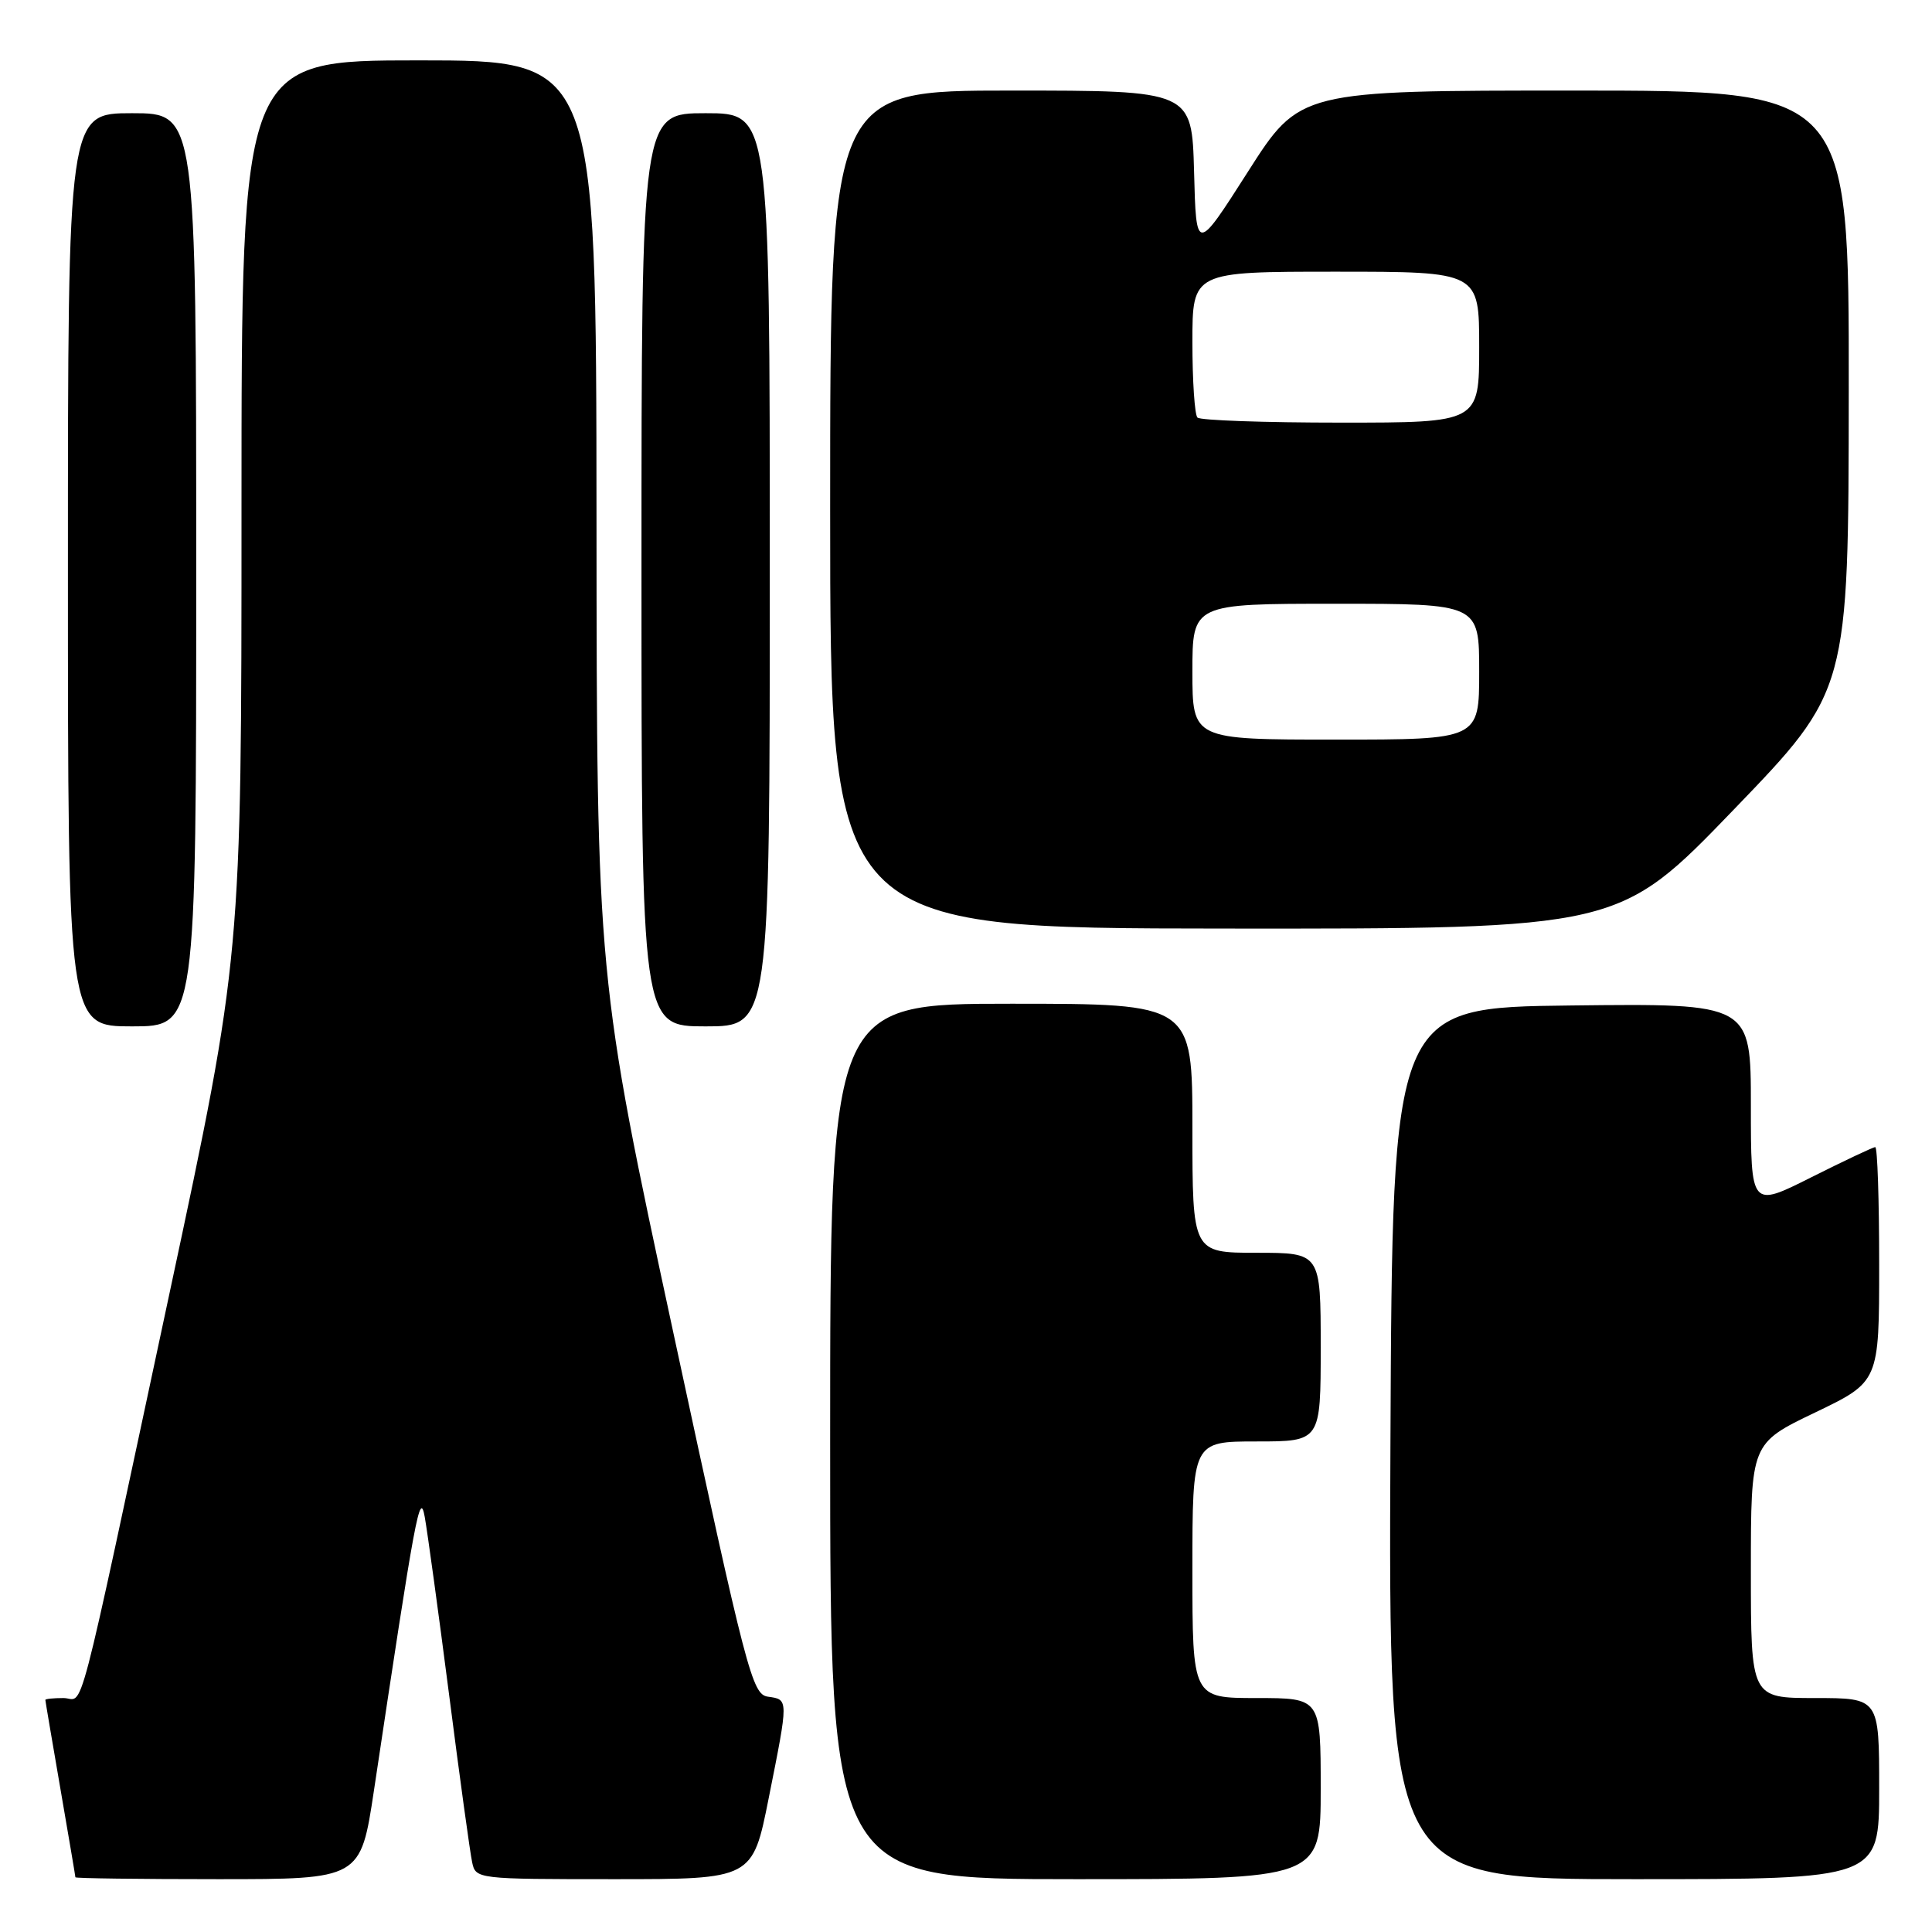<?xml version="1.0" encoding="UTF-8" standalone="no"?>
<!DOCTYPE svg PUBLIC "-//W3C//DTD SVG 1.1//EN" "http://www.w3.org/Graphics/SVG/1.1/DTD/svg11.dtd" >
<svg xmlns="http://www.w3.org/2000/svg" xmlns:xlink="http://www.w3.org/1999/xlink" version="1.1" viewBox="0 0 256 256">
 <g >
 <path fill="currentColor"
d=" M 49.55 237.25 C 55.09 200.34 55.63 197.43 56.28 201.00 C 56.63 202.93 58.08 213.50 59.50 224.50 C 60.91 235.50 62.29 245.51 62.56 246.75 C 63.03 248.98 63.17 249.00 81.38 249.00 C 99.72 249.00 99.72 249.00 101.86 238.25 C 104.50 225.02 104.50 225.21 101.76 224.82 C 99.66 224.52 98.95 221.79 89.31 177.00 C 79.08 129.50 79.08 129.50 79.04 68.75 C 79.00 8.00 79.00 8.00 55.50 8.00 C 32.00 8.00 32.00 8.00 32.00 67.38 C 32.00 126.75 32.00 126.75 22.51 171.13 C 9.78 230.62 11.25 225.00 8.40 225.00 C 7.08 225.00 6.00 225.11 6.01 225.25 C 6.01 225.39 6.91 230.68 8.00 237.00 C 9.09 243.32 9.99 248.61 9.99 248.75 C 10.00 248.89 18.50 249.00 28.89 249.00 C 47.78 249.00 47.78 249.00 49.55 237.25 Z  M 175.00 237.00 C 175.00 225.00 175.00 225.00 166.50 225.00 C 158.00 225.00 158.00 225.00 158.00 208.00 C 158.00 191.00 158.00 191.00 166.50 191.00 C 175.00 191.00 175.00 191.00 175.00 178.50 C 175.00 166.00 175.00 166.00 166.50 166.00 C 158.00 166.00 158.00 166.00 158.00 149.50 C 158.00 133.00 158.00 133.00 134.00 133.00 C 110.00 133.00 110.00 133.00 110.00 191.00 C 110.00 249.00 110.00 249.00 142.50 249.00 C 175.00 249.00 175.00 249.00 175.00 237.00 Z  M 249.00 237.00 C 249.00 225.00 249.00 225.00 240.50 225.00 C 232.00 225.00 232.00 225.00 232.00 208.12 C 232.00 191.25 232.00 191.25 240.50 187.17 C 249.00 183.09 249.00 183.09 249.00 167.55 C 249.00 159.00 248.77 152.00 248.48 152.00 C 248.19 152.00 244.37 153.81 239.98 156.01 C 232.00 160.02 232.00 160.02 232.00 146.49 C 232.00 132.96 232.00 132.96 208.25 133.23 C 184.50 133.50 184.50 133.50 184.24 191.25 C 183.98 249.00 183.98 249.00 216.49 249.00 C 249.00 249.00 249.00 249.00 249.00 237.00 Z  M 26.00 75.50 C 26.00 15.00 26.00 15.00 17.50 15.00 C 9.00 15.00 9.00 15.00 9.00 75.50 C 9.00 136.00 9.00 136.00 17.50 136.00 C 26.00 136.00 26.00 136.00 26.00 75.50 Z  M 102.00 75.50 C 102.00 15.00 102.00 15.00 93.50 15.00 C 85.00 15.00 85.00 15.00 85.00 75.50 C 85.00 136.00 85.00 136.00 93.50 136.00 C 102.00 136.00 102.00 136.00 102.00 75.50 Z  M 229.72 107.29 C 244.94 91.50 244.94 91.50 244.97 51.75 C 245.00 12.00 245.00 12.00 208.61 12.00 C 172.22 12.00 172.22 12.00 165.36 22.75 C 158.50 33.50 158.50 33.50 158.22 22.75 C 157.93 12.00 157.93 12.00 133.97 12.00 C 110.00 12.00 110.00 12.00 110.00 67.50 C 110.00 123.00 110.00 123.00 162.25 123.04 C 214.50 123.08 214.50 123.08 229.72 107.29 Z  M 158.00 89.00 C 158.00 80.00 158.00 80.00 177.00 80.00 C 196.00 80.00 196.00 80.00 196.00 89.00 C 196.00 98.00 196.00 98.00 177.00 98.00 C 158.00 98.00 158.00 98.00 158.00 89.00 Z  M 158.67 55.33 C 158.30 54.97 158.00 50.47 158.00 45.33 C 158.00 36.00 158.00 36.00 177.00 36.00 C 196.00 36.00 196.00 36.00 196.00 46.00 C 196.00 56.00 196.00 56.00 177.67 56.00 C 167.58 56.00 159.03 55.70 158.67 55.33 Z "/>
</g>
</svg>